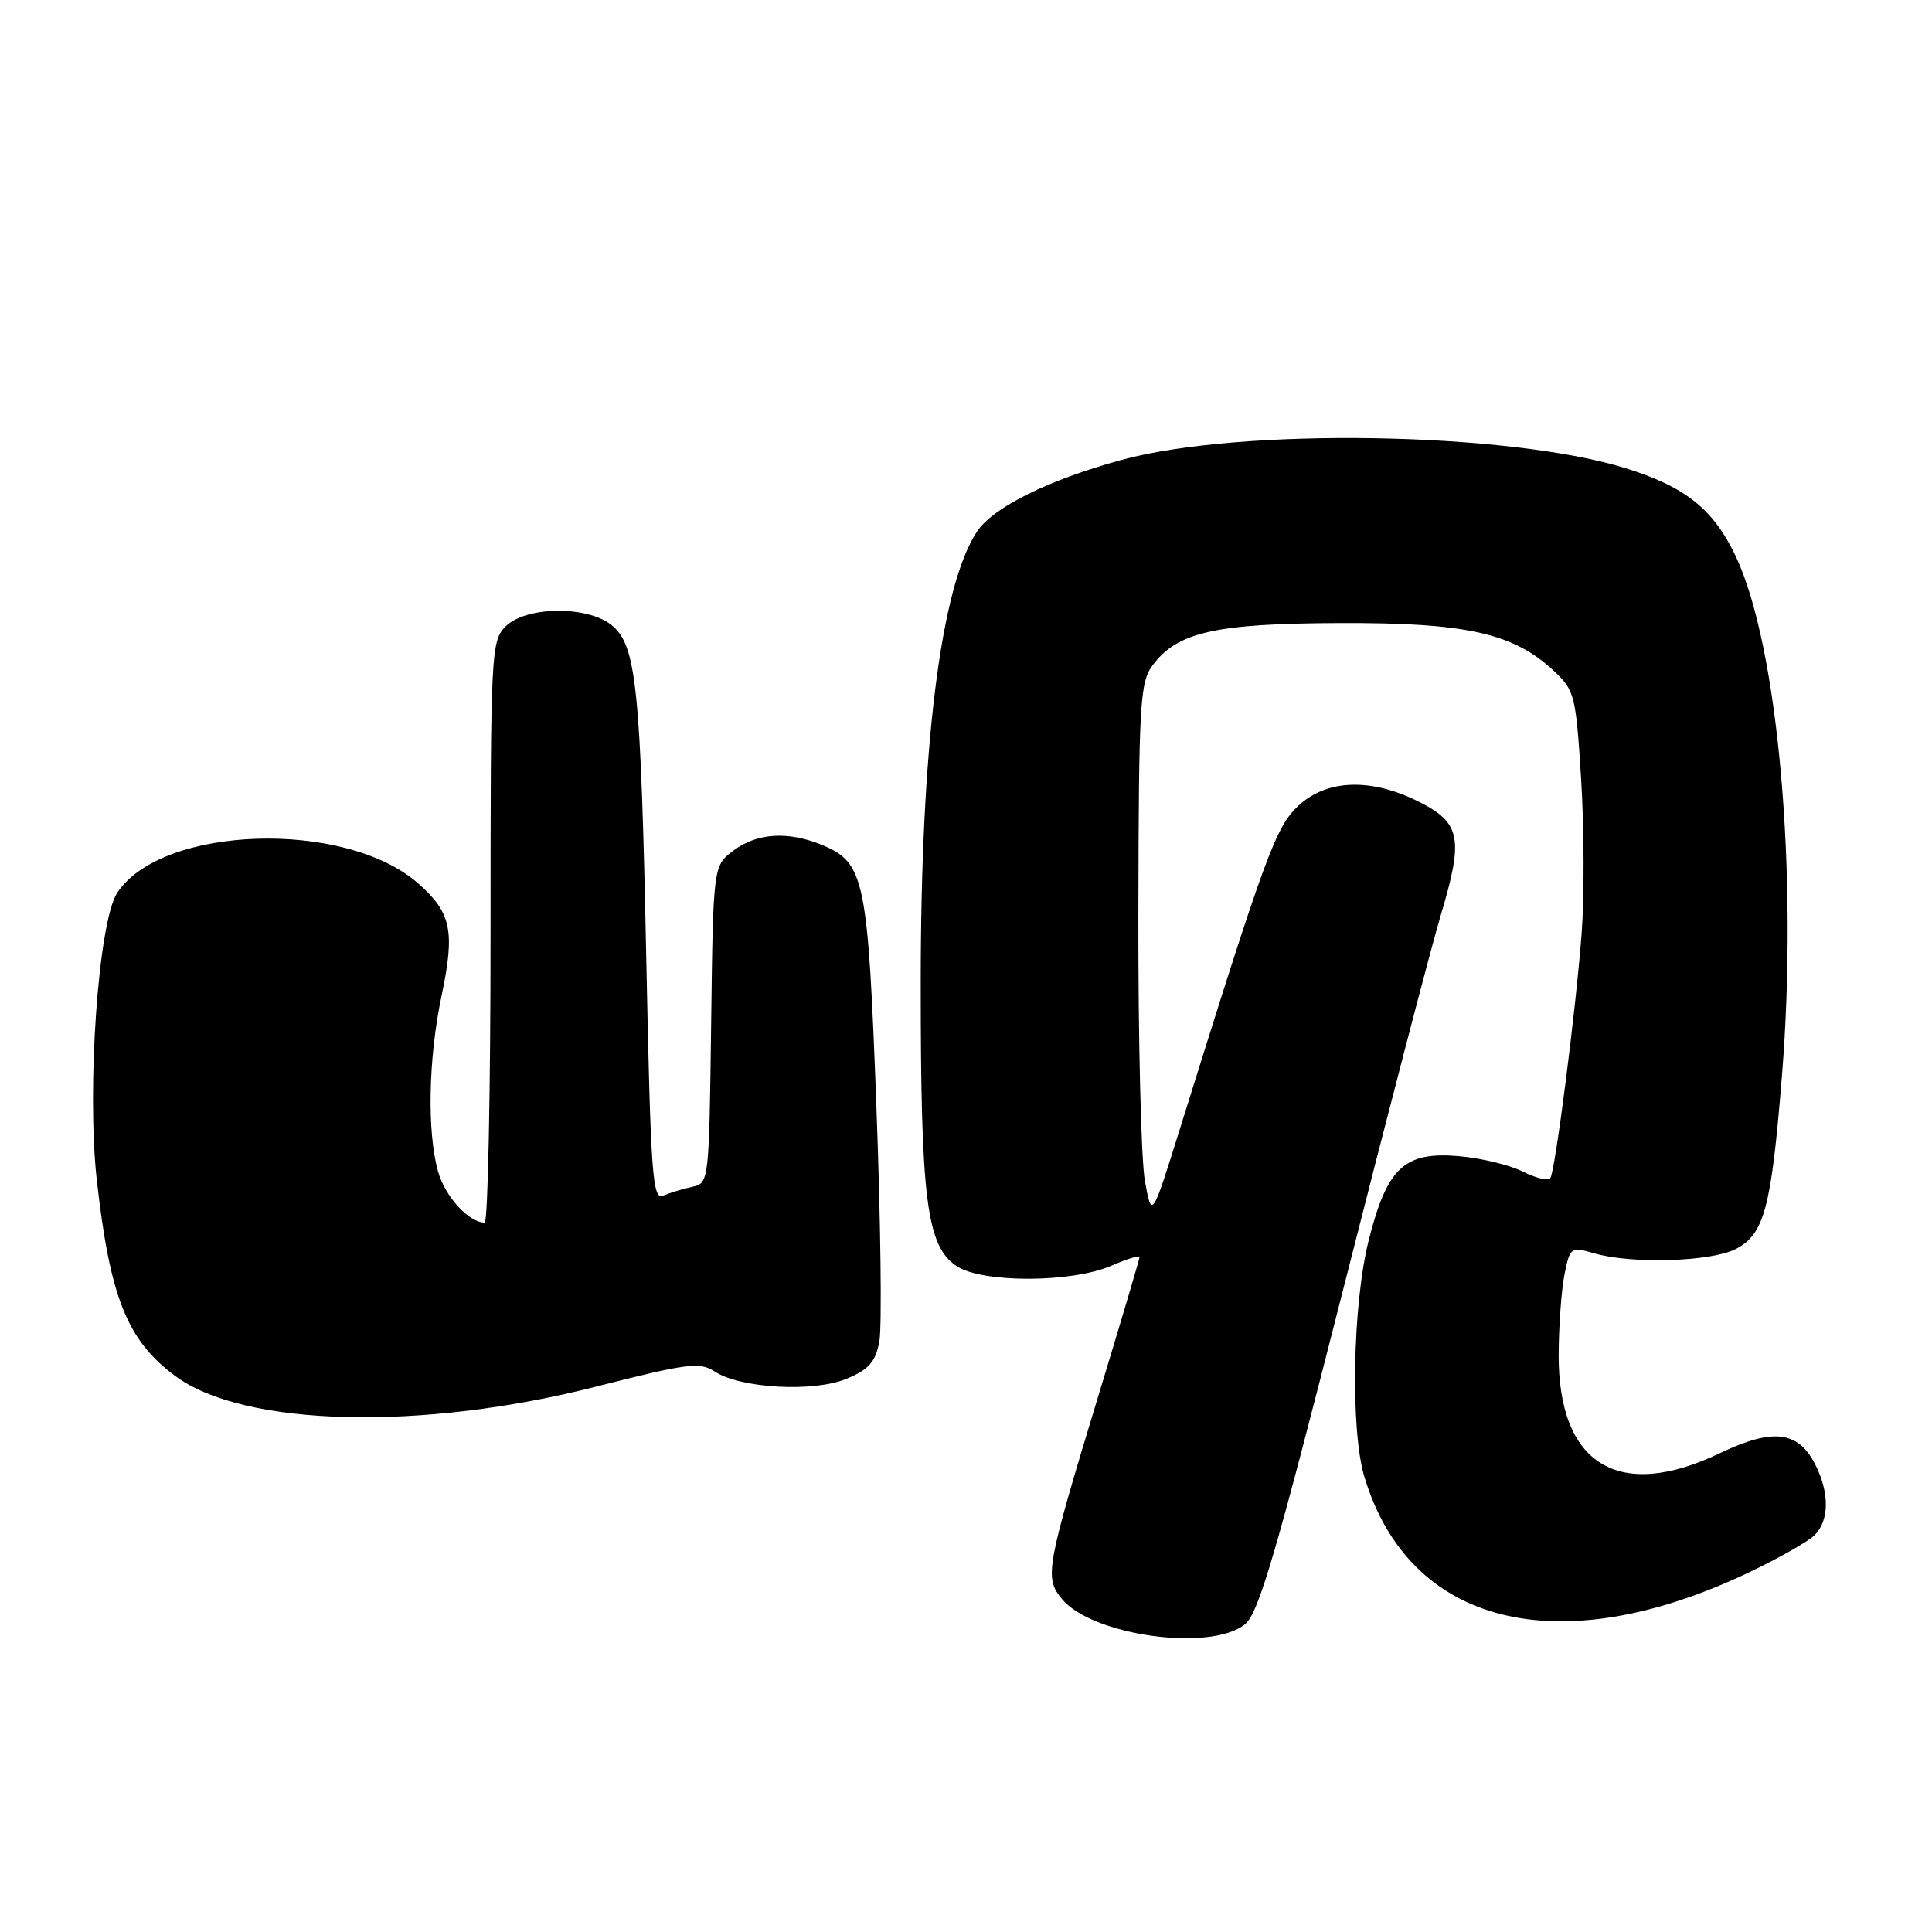<?xml version="1.0" encoding="UTF-8" standalone="no"?>
<!DOCTYPE svg PUBLIC "-//W3C//DTD SVG 1.1//EN" "http://www.w3.org/Graphics/SVG/1.1/DTD/svg11.dtd" >
<svg xmlns="http://www.w3.org/2000/svg" xmlns:xlink="http://www.w3.org/1999/xlink" version="1.1" viewBox="0 0 256 256">
 <g >
 <path fill="currentColor"
d=" M 164.97 215.22 C 166.77 213.77 169.13 205.71 177.95 170.97 C 183.88 147.61 189.72 125.21 190.93 121.19 C 193.95 111.10 193.55 109.03 188.04 106.25 C 181.71 103.06 175.85 103.24 172.06 106.75 C 169.04 109.55 167.70 113.19 156.37 149.50 C 152.62 161.50 152.62 161.50 151.71 156.50 C 151.20 153.75 150.81 137.80 150.84 121.06 C 150.89 93.07 151.05 90.42 152.74 88.14 C 156.02 83.75 161.04 82.62 177.50 82.56 C 194.25 82.49 200.53 83.89 205.86 88.87 C 208.66 91.48 208.81 92.08 209.51 103.29 C 209.91 109.72 209.94 118.92 209.57 123.74 C 208.81 133.81 206.09 155.04 205.43 156.11 C 205.18 156.51 203.53 156.12 201.76 155.23 C 199.99 154.35 196.15 153.43 193.22 153.19 C 186.07 152.59 183.79 154.74 181.36 164.34 C 179.23 172.78 178.92 189.44 180.78 195.66 C 186.69 215.39 206.47 220.35 231.64 208.40 C 235.63 206.51 239.60 204.26 240.45 203.41 C 242.42 201.44 242.43 197.73 240.48 193.96 C 238.22 189.59 234.87 189.22 227.86 192.57 C 214.47 198.97 206.48 194.07 206.53 179.50 C 206.55 175.65 206.90 170.85 207.31 168.83 C 208.04 165.25 208.14 165.18 211.27 166.08 C 216.26 167.51 226.74 167.19 230.00 165.50 C 233.78 163.54 234.71 160.07 236.12 142.50 C 238.29 115.65 235.62 85.66 230.01 73.74 C 227.06 67.48 223.32 64.49 215.33 62.02 C 199.78 57.22 164.33 56.64 148.62 60.94 C 138.88 63.60 131.54 67.25 129.44 70.46 C 124.63 77.79 122.00 98.96 122.00 130.33 C 122.00 159.07 122.78 165.15 126.80 167.79 C 130.22 170.02 142.00 169.99 147.25 167.72 C 149.31 166.83 151.00 166.30 151.00 166.55 C 151.00 166.79 148.56 175.03 145.57 184.85 C 138.60 207.79 138.38 209.01 140.68 211.84 C 144.66 216.72 160.41 218.92 164.97 215.22 Z  M 79.00 183.73 C 91.13 180.64 92.72 180.44 94.71 181.74 C 98.15 183.98 107.84 184.51 112.19 182.69 C 115.14 181.46 116.01 180.47 116.52 177.74 C 116.87 175.86 116.70 161.90 116.13 146.71 C 115.00 116.40 114.57 114.31 108.94 111.97 C 104.43 110.11 100.34 110.36 97.21 112.69 C 94.50 114.71 94.50 114.71 94.23 135.74 C 93.96 156.59 93.94 156.78 91.73 157.26 C 90.50 157.52 88.78 158.05 87.90 158.42 C 86.45 159.04 86.23 155.96 85.64 127.30 C 84.90 91.01 84.33 85.50 81.05 82.84 C 77.82 80.23 69.68 80.32 67.00 83.00 C 65.07 84.93 65.00 86.33 65.00 123.50 C 65.00 144.68 64.65 162.00 64.22 162.00 C 62.12 162.00 58.97 158.54 58.04 155.22 C 56.57 149.91 56.76 140.28 58.50 131.99 C 60.32 123.36 59.81 120.92 55.39 117.04 C 45.74 108.57 21.41 109.35 15.53 118.31 C 13.04 122.11 11.47 144.20 12.82 156.31 C 14.57 171.93 16.84 177.60 23.22 182.33 C 32.28 189.05 55.84 189.64 79.00 183.73 Z "/>
</g>
</svg>